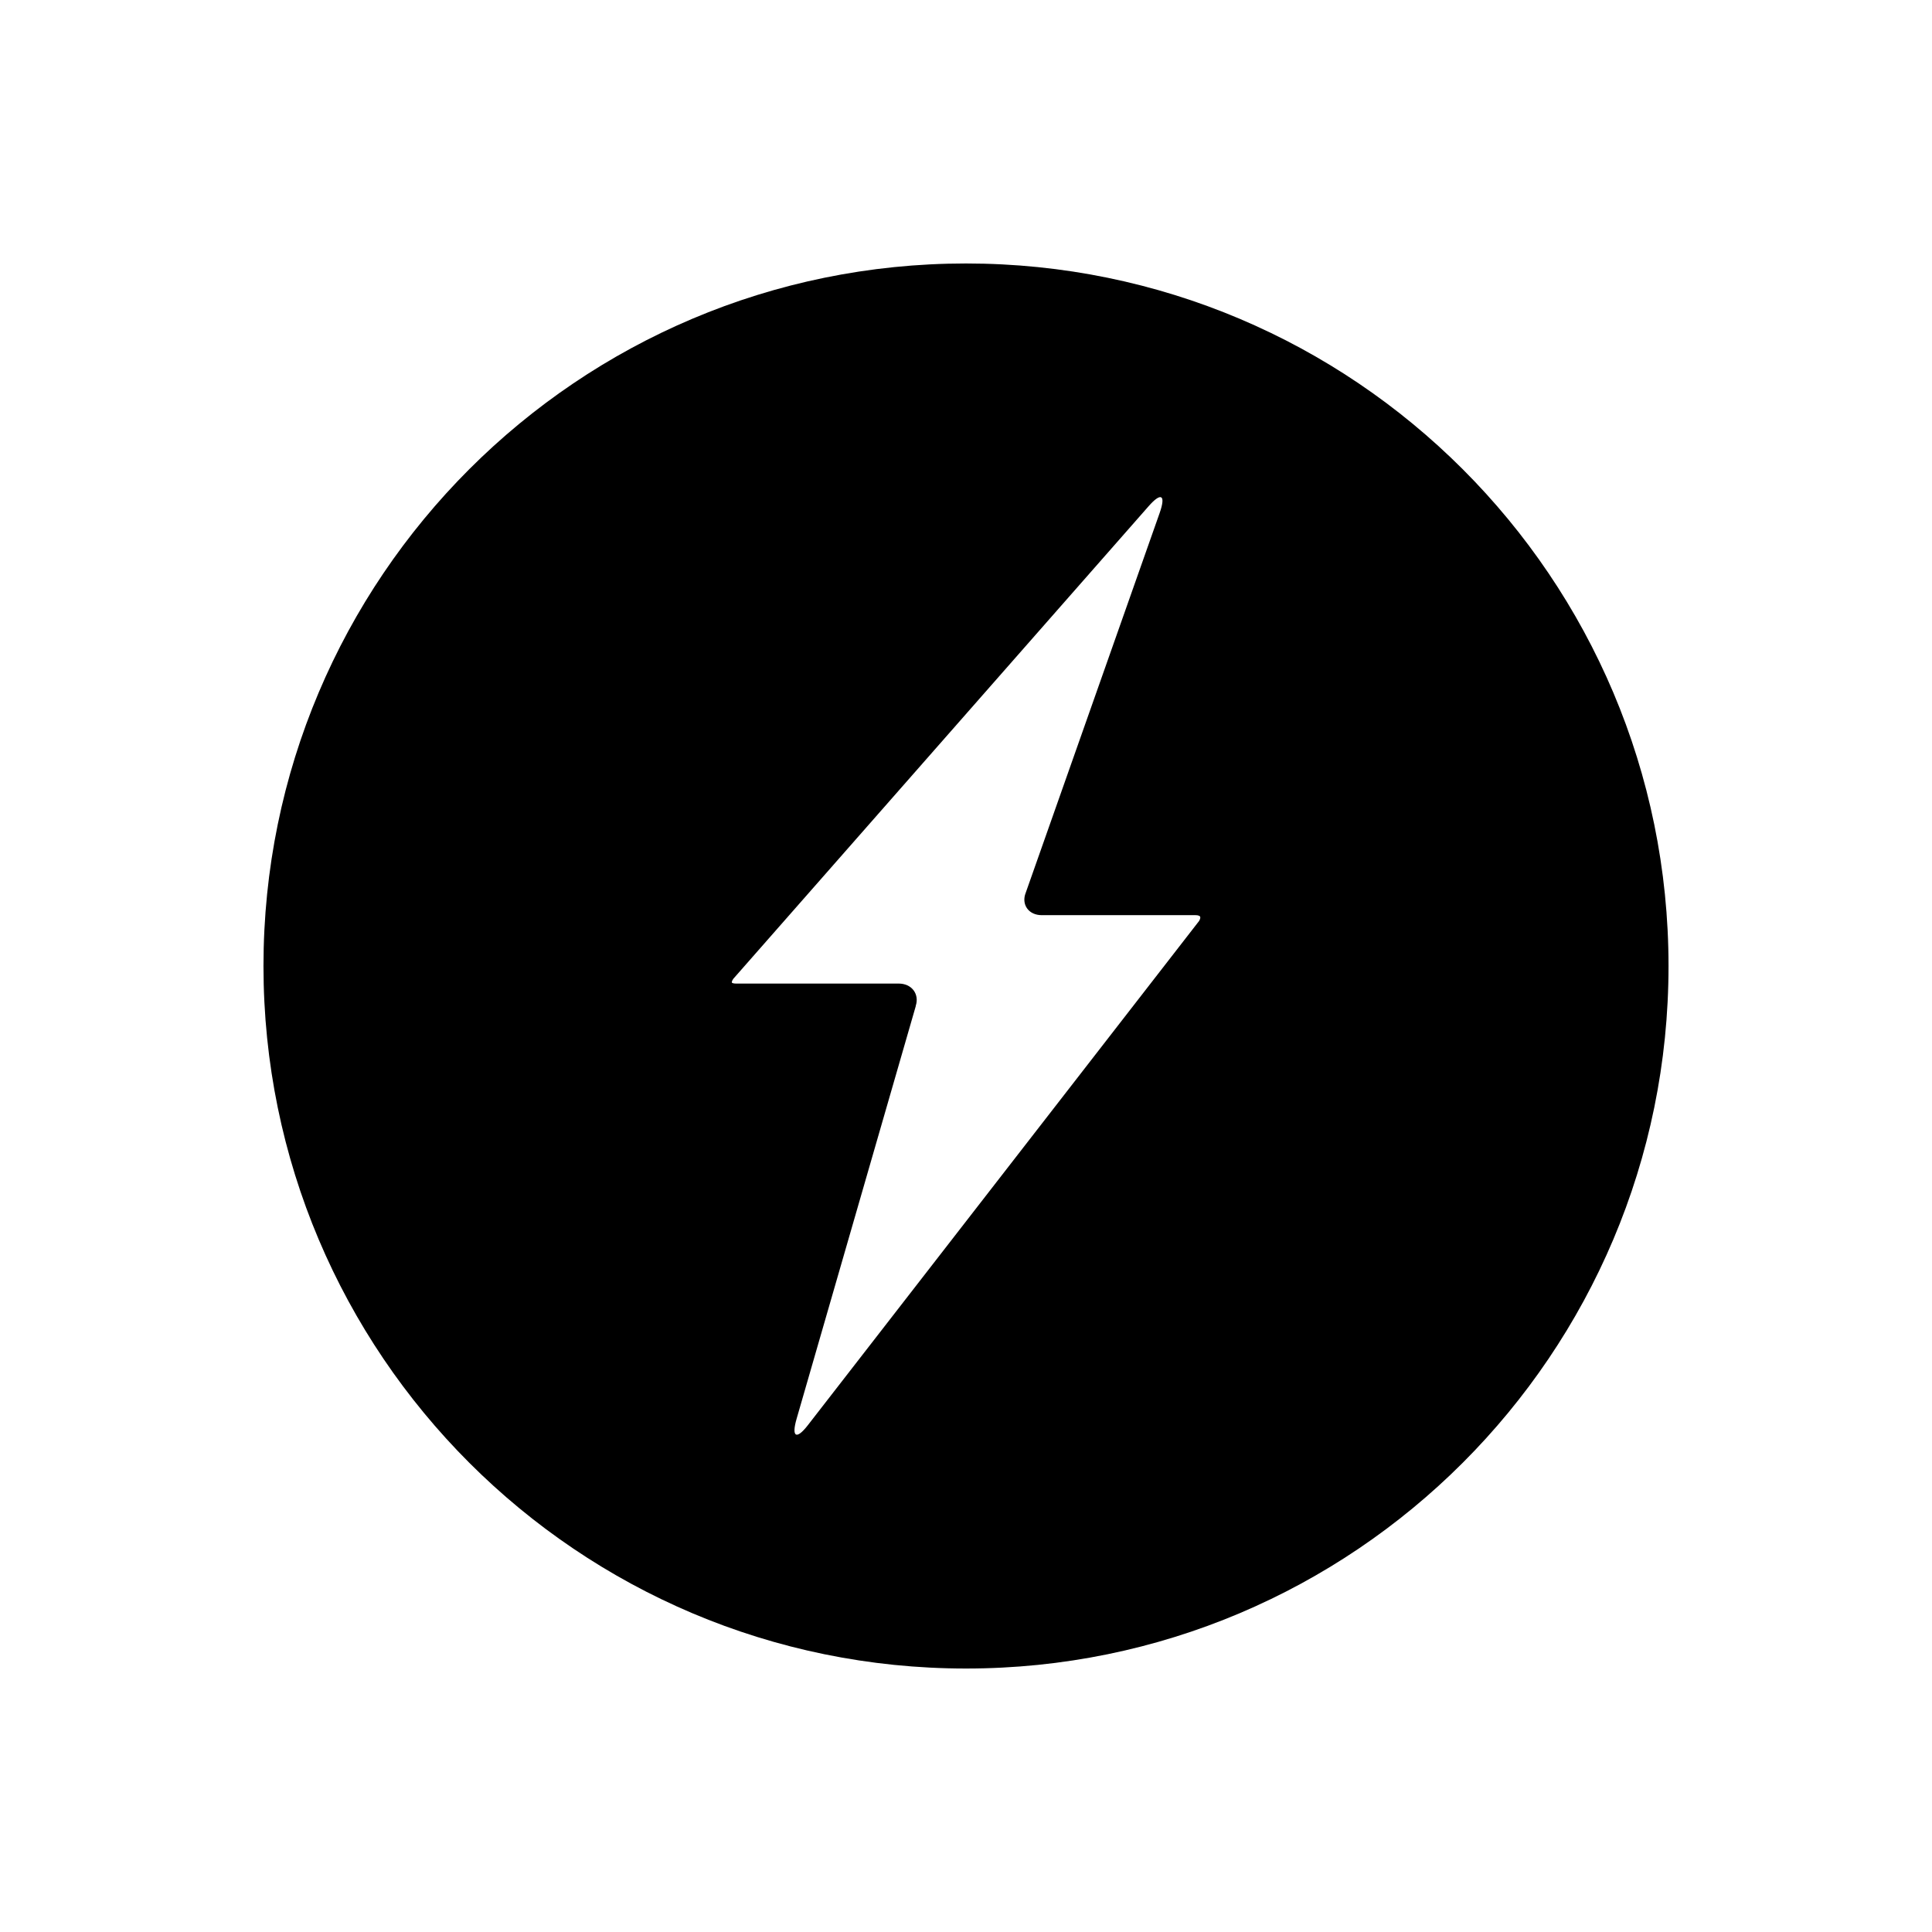 <?xml version="1.0" encoding="utf-8"?>
<!-- Generated by IcoMoon.io -->
<!DOCTYPE svg PUBLIC "-//W3C//DTD SVG 1.1//EN" "http://www.w3.org/Graphics/SVG/1.1/DTD/svg11.dtd">
<svg version="1.1" xmlns="http://www.w3.org/2000/svg" xmlns:xlink="http://www.w3.org/1999/xlink" width="32" height="32" viewBox="0 0 32 32">
<path d="M16 27.636c6.427 0 11.636-5.21 11.636-11.636s-5.21-11.636-11.636-11.636c-6.427 0-11.636 5.21-11.636 11.636s5.21 11.636 11.636 11.636zM15.167 16.661c0.031-0.091 0.019-0.186-0.035-0.258s-0.143-0.112-0.246-0.112h-2.697c-0.043 0-0.064-0.011-0.067-0.016s-0.001-0.028 0.024-0.063l6.88-7.829c0.204-0.232 0.289-0.193 0.181 0.115l-2.218 6.29c-0.036 0.090-0.029 0.185 0.022 0.257s0.139 0.113 0.243 0.113h2.549c0.044 0 0.067 0.012 0.074 0.023s0.006 0.036-0.016 0.073l-6.479 8.35c-0.192 0.248-0.277 0.202-0.187-0.107l1.974-6.836z"></path>
</svg>
